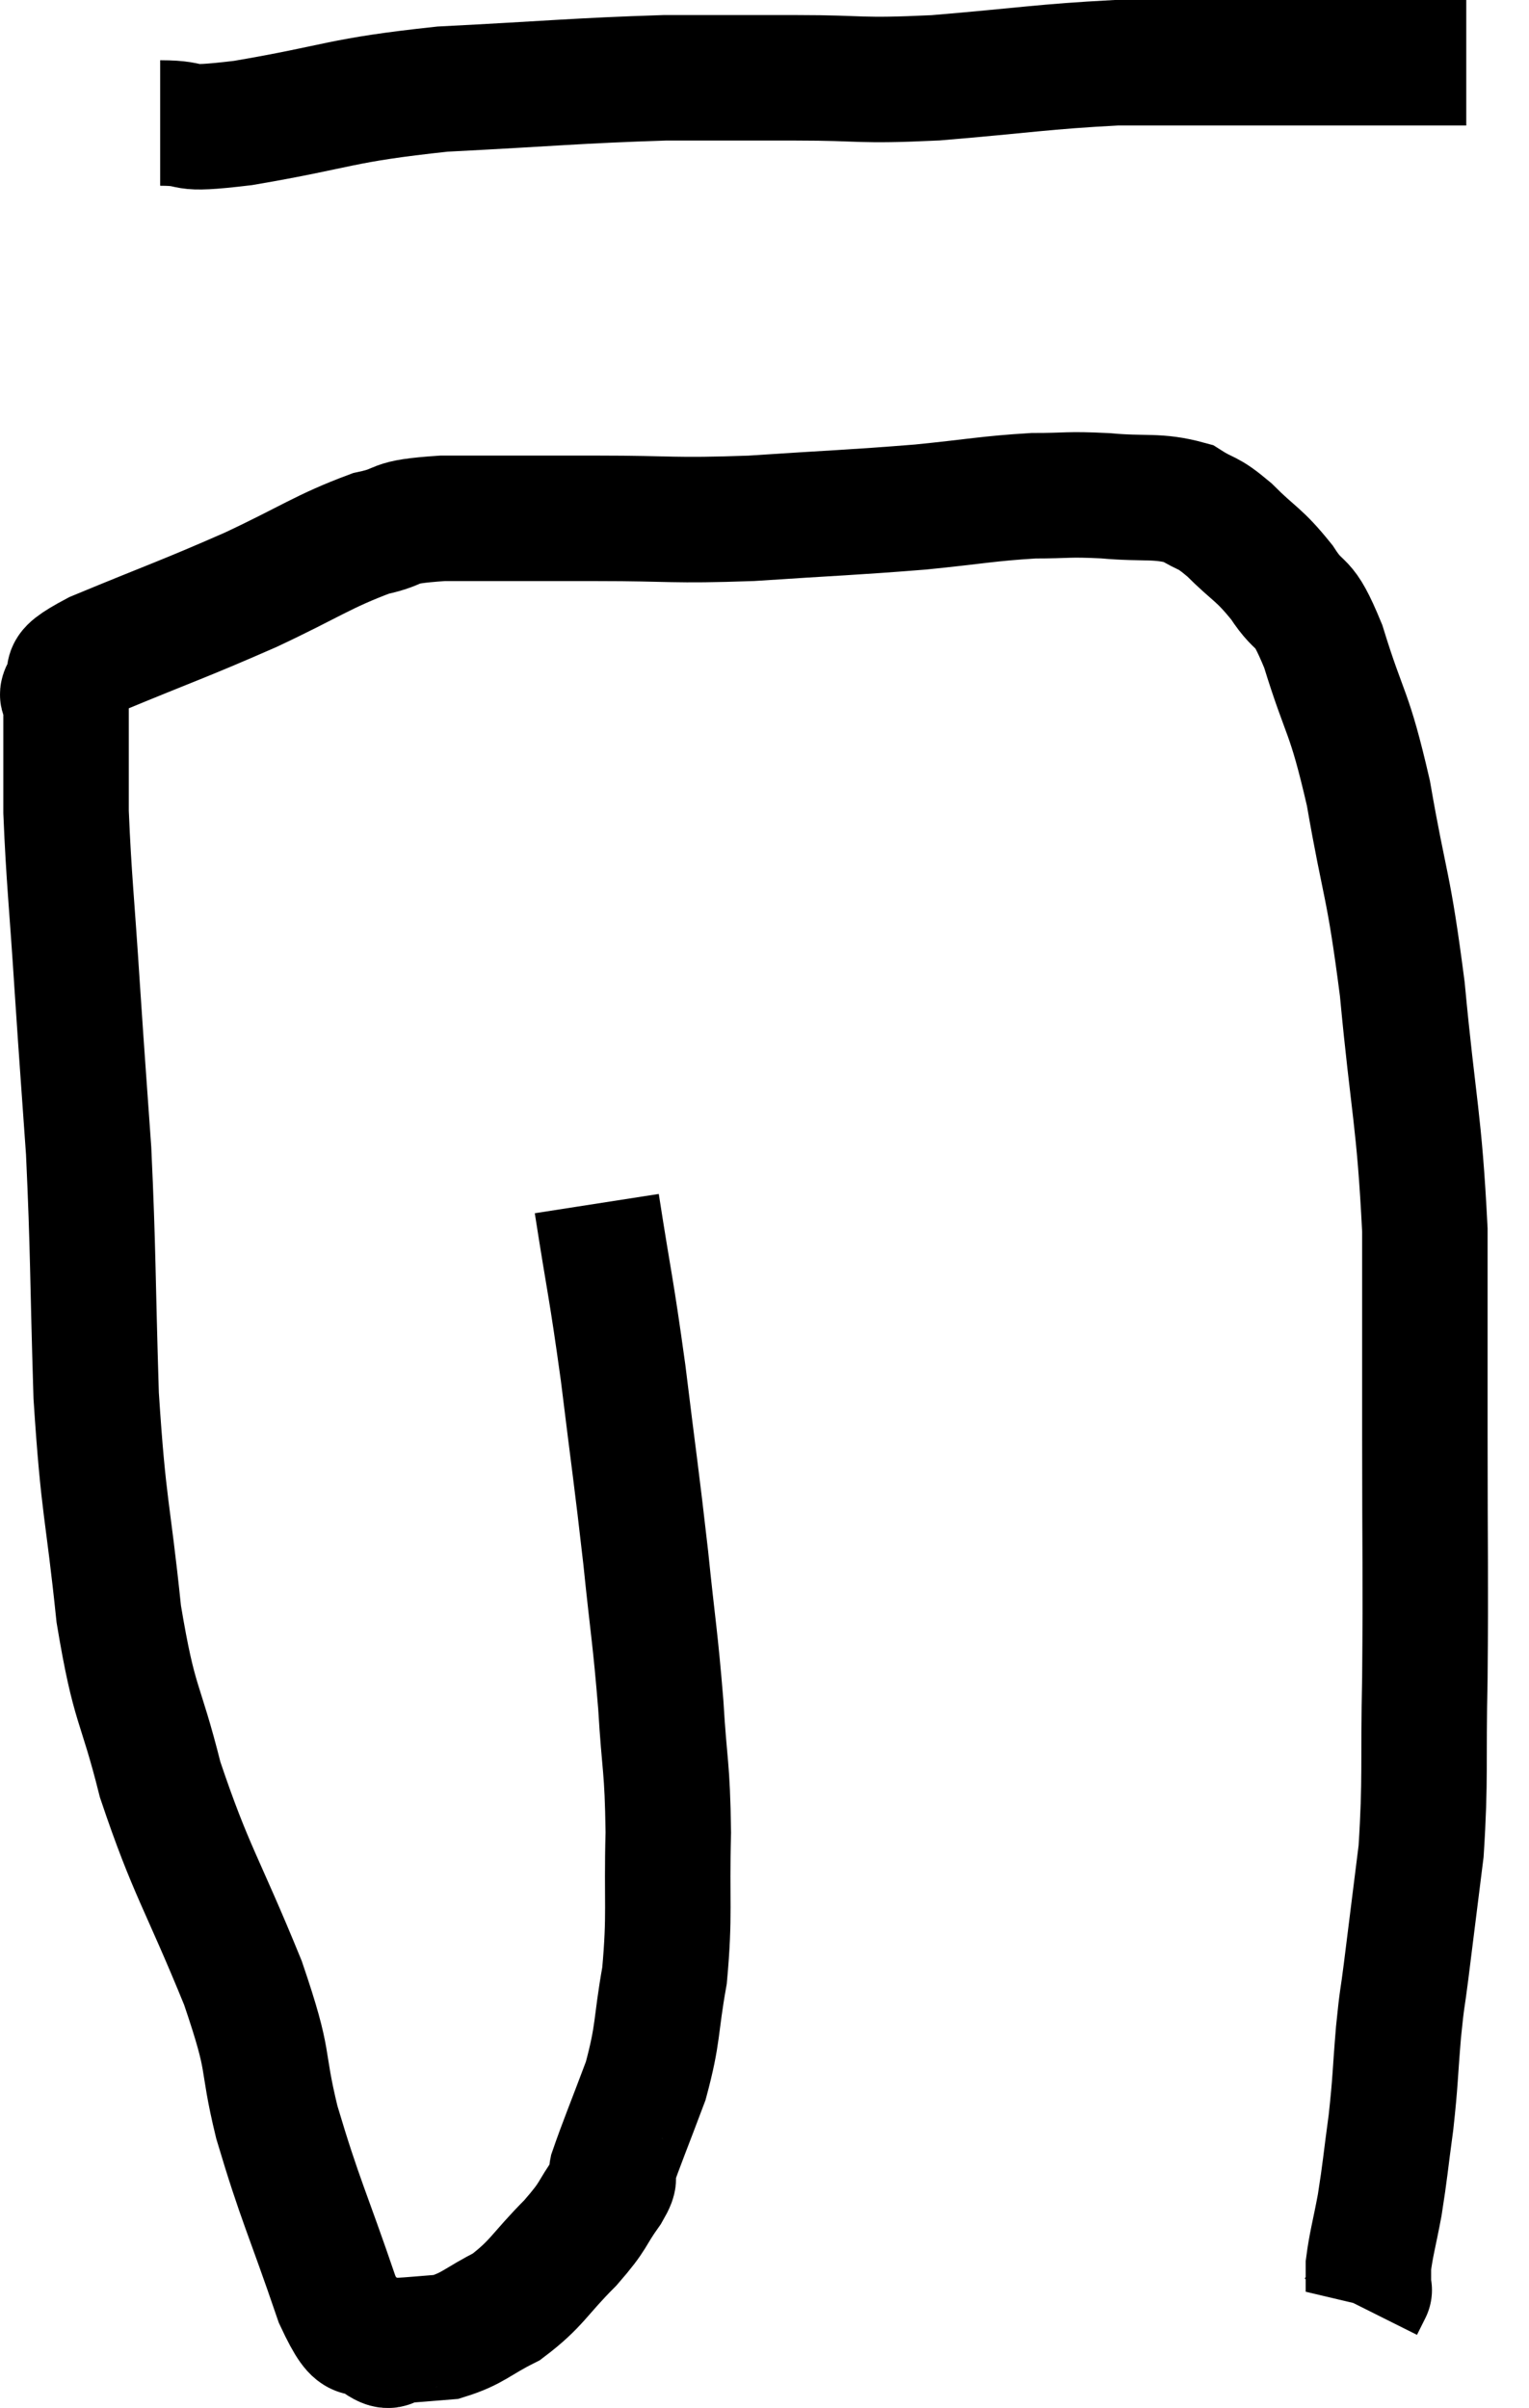 <svg xmlns="http://www.w3.org/2000/svg" viewBox="8.307 6.32 24.373 38.373" width="24.373" height="38.373"><path d="M 10.86 8.28 C 11.52 8.28, 11.055 8.415, 12.18 8.28 C 13.77 8.01, 13.68 7.92, 15.36 7.74 C 17.13 7.65, 17.49 7.605, 18.9 7.56 C 19.95 7.56, 19.92 7.56, 21 7.56 C 22.11 7.56, 21.945 7.62, 23.22 7.56 C 24.66 7.44, 24.945 7.38, 26.1 7.32 C 26.97 7.32, 27.12 7.32, 27.84 7.32 C 28.41 7.32, 28.335 7.32, 28.98 7.32 C 29.7 7.32, 29.82 7.32, 30.42 7.32 C 30.9 7.32, 31.065 7.32, 31.38 7.32 L 31.68 7.32" fill="none" stroke="black" stroke-width="2"></path><path d="M 17.82 25.5 C 18.03 26.85, 18.045 26.79, 18.24 28.2 C 18.42 29.67, 18.45 29.82, 18.6 31.14 C 18.72 32.31, 18.75 32.385, 18.84 33.48 C 18.9 34.5, 18.945 34.44, 18.96 35.52 C 18.93 36.66, 18.99 36.81, 18.9 37.8 C 18.75 38.64, 18.81 38.7, 18.6 39.48 C 18.33 40.2, 18.21 40.485, 18.06 40.92 C 18.03 41.07, 18.165 40.935, 18 41.22 C 17.7 41.64, 17.805 41.595, 17.4 42.06 C 16.89 42.57, 16.875 42.705, 16.38 43.08 C 15.9 43.32, 15.855 43.425, 15.42 43.56 C 15.03 43.59, 14.91 43.605, 14.64 43.62 C 14.49 43.62, 14.58 43.785, 14.34 43.62 C 14.01 43.29, 14.085 43.83, 13.68 42.96 C 13.2 41.55, 13.095 41.4, 12.72 40.14 C 12.45 39.03, 12.645 39.285, 12.18 37.92 C 11.52 36.3, 11.355 36.15, 10.86 34.68 C 10.53 33.36, 10.455 33.57, 10.2 32.04 C 10.02 30.3, 9.96 30.405, 9.84 28.56 C 9.78 26.61, 9.795 26.28, 9.72 24.66 C 9.63 23.37, 9.63 23.43, 9.54 22.08 C 9.45 20.67, 9.405 20.34, 9.36 19.26 C 9.36 18.51, 9.36 18.21, 9.36 17.76 C 9.36 17.61, 9.36 17.58, 9.36 17.46 C 9.36 17.37, 9.24 17.46, 9.36 17.28 C 9.6 17.01, 9.105 17.13, 9.84 16.74 C 11.07 16.23, 11.205 16.2, 12.3 15.72 C 13.26 15.27, 13.455 15.105, 14.22 14.82 C 14.79 14.7, 14.46 14.64, 15.36 14.58 C 16.59 14.58, 16.59 14.58, 17.82 14.58 C 19.05 14.58, 18.99 14.625, 20.28 14.58 C 21.63 14.49, 21.855 14.49, 22.98 14.4 C 23.88 14.31, 24.045 14.265, 24.78 14.22 C 25.35 14.22, 25.305 14.19, 25.92 14.22 C 26.58 14.28, 26.745 14.205, 27.24 14.34 C 27.57 14.55, 27.525 14.445, 27.9 14.76 C 28.32 15.18, 28.365 15.135, 28.74 15.6 C 29.07 16.11, 29.055 15.78, 29.4 16.62 C 29.76 17.79, 29.805 17.595, 30.12 18.96 C 30.39 20.52, 30.435 20.34, 30.66 22.08 C 30.84 24, 30.93 24.135, 31.02 25.92 C 31.02 27.57, 31.02 27.435, 31.02 29.22 C 31.02 31.14, 31.035 31.41, 31.02 33.06 C 30.99 34.44, 31.035 34.65, 30.96 35.82 C 30.84 36.78, 30.81 37.02, 30.72 37.74 C 30.66 38.22, 30.66 38.1, 30.6 38.7 C 30.54 39.42, 30.555 39.45, 30.48 40.14 C 30.39 40.8, 30.39 40.89, 30.3 41.46 C 30.21 41.94, 30.165 42.075, 30.12 42.42 C 30.12 42.63, 30.12 42.735, 30.12 42.84 C 30.12 42.84, 30.15 42.78, 30.12 42.84 L 30 43.08" fill="none" stroke="black" stroke-width="2"></path></svg>